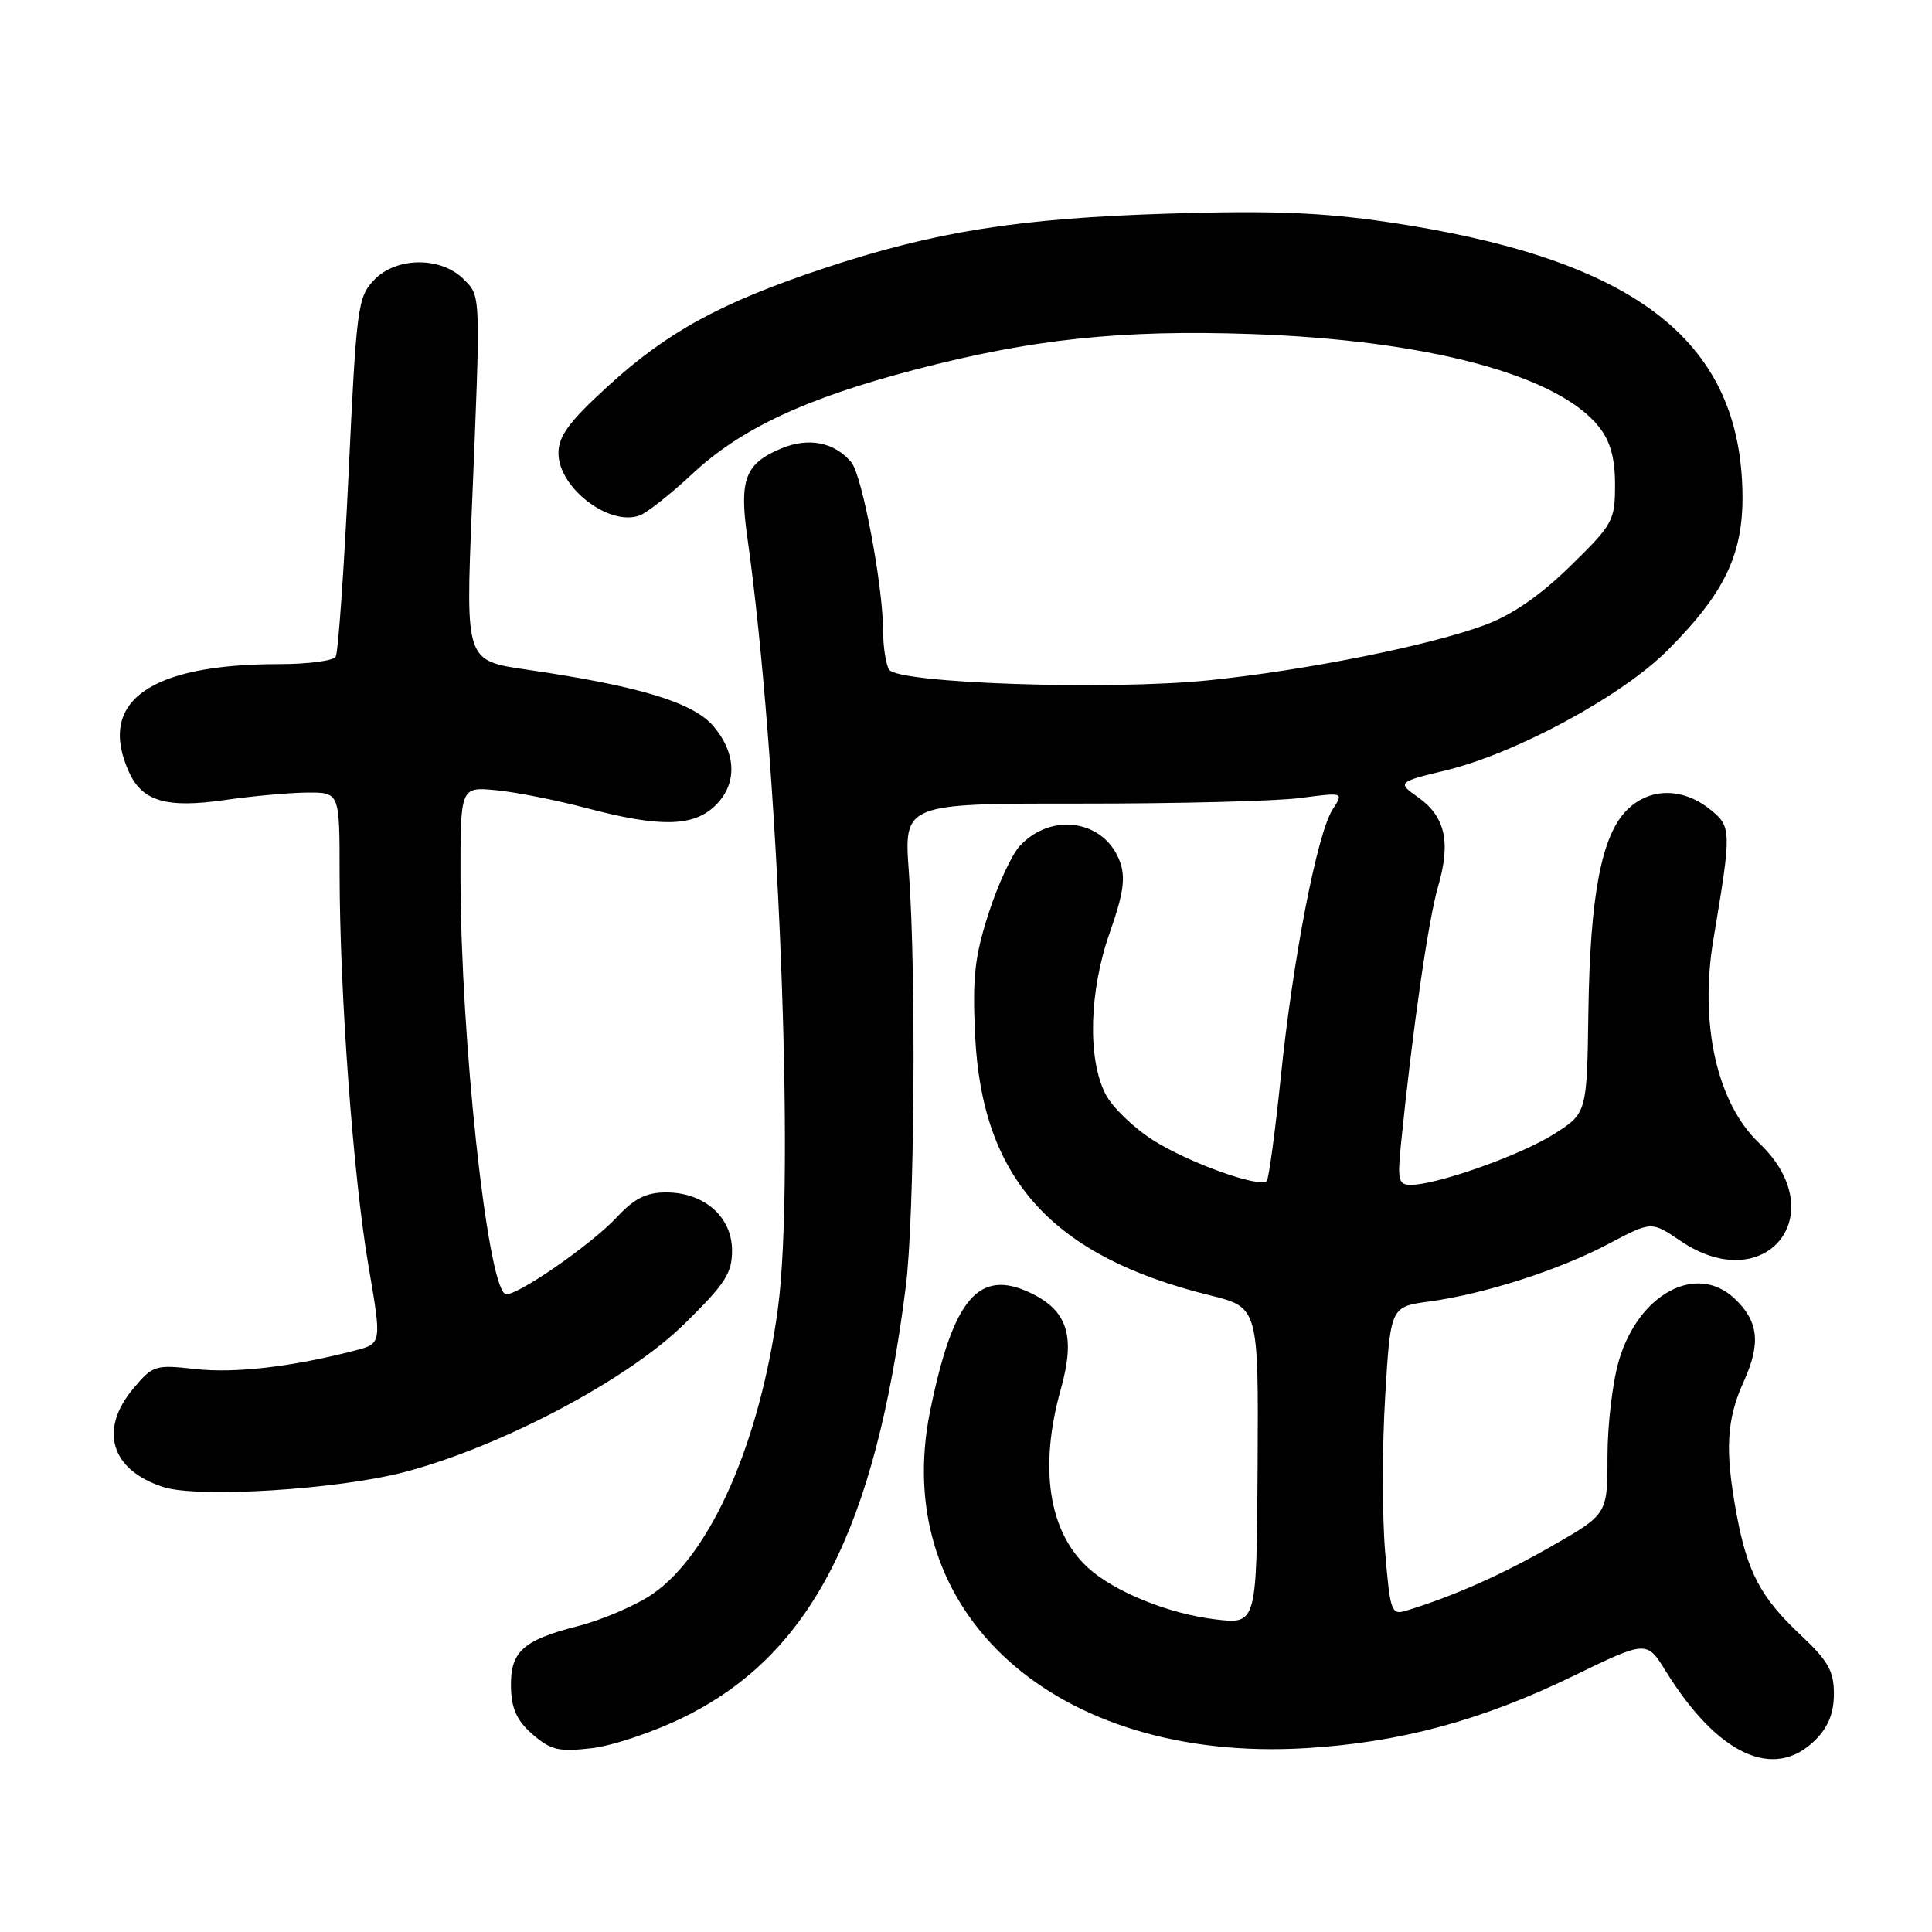 <?xml version="1.0" encoding="UTF-8" standalone="no"?>
<!DOCTYPE svg PUBLIC "-//W3C//DTD SVG 1.1//EN" "http://www.w3.org/Graphics/SVG/1.1/DTD/svg11.dtd" >
<svg xmlns="http://www.w3.org/2000/svg" xmlns:xlink="http://www.w3.org/1999/xlink" version="1.1" viewBox="0 0 256 256">
 <g >
 <path fill="currentColor"
d=" M 240.55 230.55 C 242.26 228.84 243.00 226.98 243.00 224.44 C 243.00 221.41 242.24 220.07 238.59 216.64 C 233.28 211.65 231.53 208.34 230.09 200.55 C 228.54 192.12 228.76 188.13 231.07 183.02 C 233.36 177.99 233.01 175.02 229.80 172.03 C 224.76 167.33 217.13 171.44 214.52 180.26 C 213.68 183.07 213.00 188.80 213.00 193.00 C 213.00 200.64 213.00 200.64 205.59 204.88 C 198.95 208.68 192.60 211.50 186.37 213.41 C 184.35 214.03 184.21 213.63 183.53 205.54 C 183.14 200.86 183.14 191.66 183.54 185.09 C 184.25 173.15 184.25 173.15 189.37 172.46 C 196.71 171.46 206.60 168.28 213.16 164.81 C 218.83 161.81 218.83 161.81 222.65 164.41 C 233.95 172.09 243.01 160.87 233.10 151.47 C 227.52 146.18 225.16 135.70 227.03 124.50 C 229.48 109.87 229.47 109.52 226.48 107.16 C 222.86 104.32 218.52 104.39 215.57 107.34 C 212.21 110.70 210.70 118.60 210.47 134.00 C 210.28 147.50 210.28 147.50 205.89 150.28 C 201.49 153.07 190.41 157.00 186.94 157.00 C 185.31 157.00 185.16 156.38 185.62 151.75 C 187.16 136.43 189.25 121.94 190.57 117.40 C 192.27 111.56 191.49 108.16 187.87 105.62 C 185.13 103.70 185.24 103.60 191.50 102.10 C 200.85 99.85 214.92 92.24 221.00 86.13 C 229.00 78.10 231.32 72.81 230.83 63.71 C 229.80 44.42 215.64 34.11 183.76 29.41 C 175.14 28.15 168.40 27.88 155.00 28.30 C 134.94 28.91 123.84 30.68 109.09 35.58 C 95.47 40.12 88.39 43.99 80.48 51.24 C 75.39 55.90 74.00 57.79 74.00 60.05 C 74.00 64.62 80.70 69.77 84.74 68.31 C 85.71 67.96 88.87 65.47 91.76 62.77 C 98.16 56.80 106.74 52.78 121.18 49.00 C 136.68 44.93 148.54 43.67 165.75 44.26 C 189.14 45.06 206.47 49.69 211.90 56.60 C 213.39 58.50 214.00 60.71 214.00 64.24 C 214.00 68.99 213.74 69.47 208.08 75.00 C 204.12 78.88 200.39 81.46 196.83 82.79 C 189.53 85.52 173.07 88.82 160.20 90.14 C 147.07 91.49 118.97 90.56 117.81 88.73 C 117.38 88.05 117.02 85.70 117.01 83.50 C 116.99 77.56 114.24 62.99 112.82 61.28 C 110.59 58.59 107.16 57.91 103.53 59.42 C 98.75 61.42 97.94 63.50 99.01 71.09 C 103.16 100.44 105.38 156.20 103.08 173.36 C 100.72 191.01 94.21 205.86 86.50 211.19 C 84.30 212.71 79.82 214.64 76.53 215.48 C 69.21 217.35 67.57 218.88 67.71 223.71 C 67.79 226.48 68.54 228.06 70.60 229.84 C 73.01 231.91 74.06 232.15 78.44 231.64 C 81.22 231.31 86.72 229.46 90.66 227.51 C 107.44 219.23 115.95 202.71 120.02 170.50 C 121.18 161.34 121.42 129.05 120.43 115.56 C 119.76 106.47 119.76 106.47 143.13 106.48 C 155.98 106.49 169.10 106.16 172.28 105.74 C 178.06 104.98 178.06 104.98 176.59 107.24 C 174.54 110.39 171.32 127.00 169.71 142.74 C 168.96 150.02 168.12 156.21 167.85 156.49 C 166.89 157.44 157.50 154.07 152.81 151.09 C 150.22 149.45 147.38 146.71 146.50 145.00 C 144.08 140.33 144.31 131.32 147.05 123.58 C 148.84 118.51 149.16 116.35 148.43 114.27 C 146.46 108.68 139.38 107.52 135.13 112.09 C 134.07 113.23 132.20 117.27 130.98 121.07 C 129.14 126.78 128.84 129.56 129.21 137.23 C 130.12 156.22 139.39 166.47 160.30 171.63 C 166.76 173.23 166.76 173.23 166.64 194.22 C 166.52 215.22 166.52 215.22 161.09 214.58 C 154.87 213.85 147.62 210.91 144.13 207.70 C 138.93 202.91 137.65 194.43 140.57 184.05 C 142.53 177.04 141.47 173.67 136.55 171.32 C 129.69 168.05 126.29 172.05 123.25 186.95 C 117.79 213.74 139.90 233.60 173.00 231.64 C 185.46 230.90 196.25 228.00 208.35 222.13 C 218.20 217.35 218.20 217.35 220.72 221.43 C 227.62 232.57 235.09 236.01 240.55 230.55 Z  M 53.50 195.08 C 66.29 191.74 83.09 182.88 90.64 175.47 C 96.09 170.13 97.00 168.73 97.00 165.69 C 97.00 161.25 93.31 158.00 88.27 158.00 C 85.65 158.00 84.06 158.79 81.77 161.25 C 78.25 165.03 67.97 172.10 66.92 171.45 C 64.53 169.97 61.06 137.60 61.02 116.37 C 61.00 104.25 61.00 104.25 65.75 104.71 C 68.36 104.96 73.77 106.03 77.76 107.09 C 87.40 109.63 91.78 109.56 94.69 106.83 C 97.69 104.00 97.65 99.92 94.56 96.26 C 91.89 93.08 84.71 90.90 69.73 88.72 C 61.70 87.55 61.70 87.55 62.52 67.52 C 63.71 38.60 63.74 39.29 61.42 36.98 C 58.42 33.98 52.48 34.03 49.58 37.09 C 47.40 39.38 47.23 40.64 46.19 62.78 C 45.58 75.58 44.81 86.49 44.48 87.03 C 44.15 87.56 40.78 88.00 36.99 88.00 C 19.75 88.00 12.84 92.98 17.11 102.34 C 18.86 106.19 22.09 107.12 29.78 106.01 C 33.48 105.48 38.41 105.03 40.75 105.02 C 45.00 105.00 45.00 105.00 45.00 115.75 C 45.01 131.52 46.81 156.02 48.83 167.77 C 50.59 178.03 50.59 178.03 47.04 178.95 C 38.74 181.11 31.14 181.99 25.93 181.41 C 20.57 180.81 20.26 180.90 17.68 183.97 C 13.06 189.46 14.68 194.79 21.64 197.04 C 26.22 198.52 44.65 197.38 53.50 195.08 Z "/>
</g>
</svg>